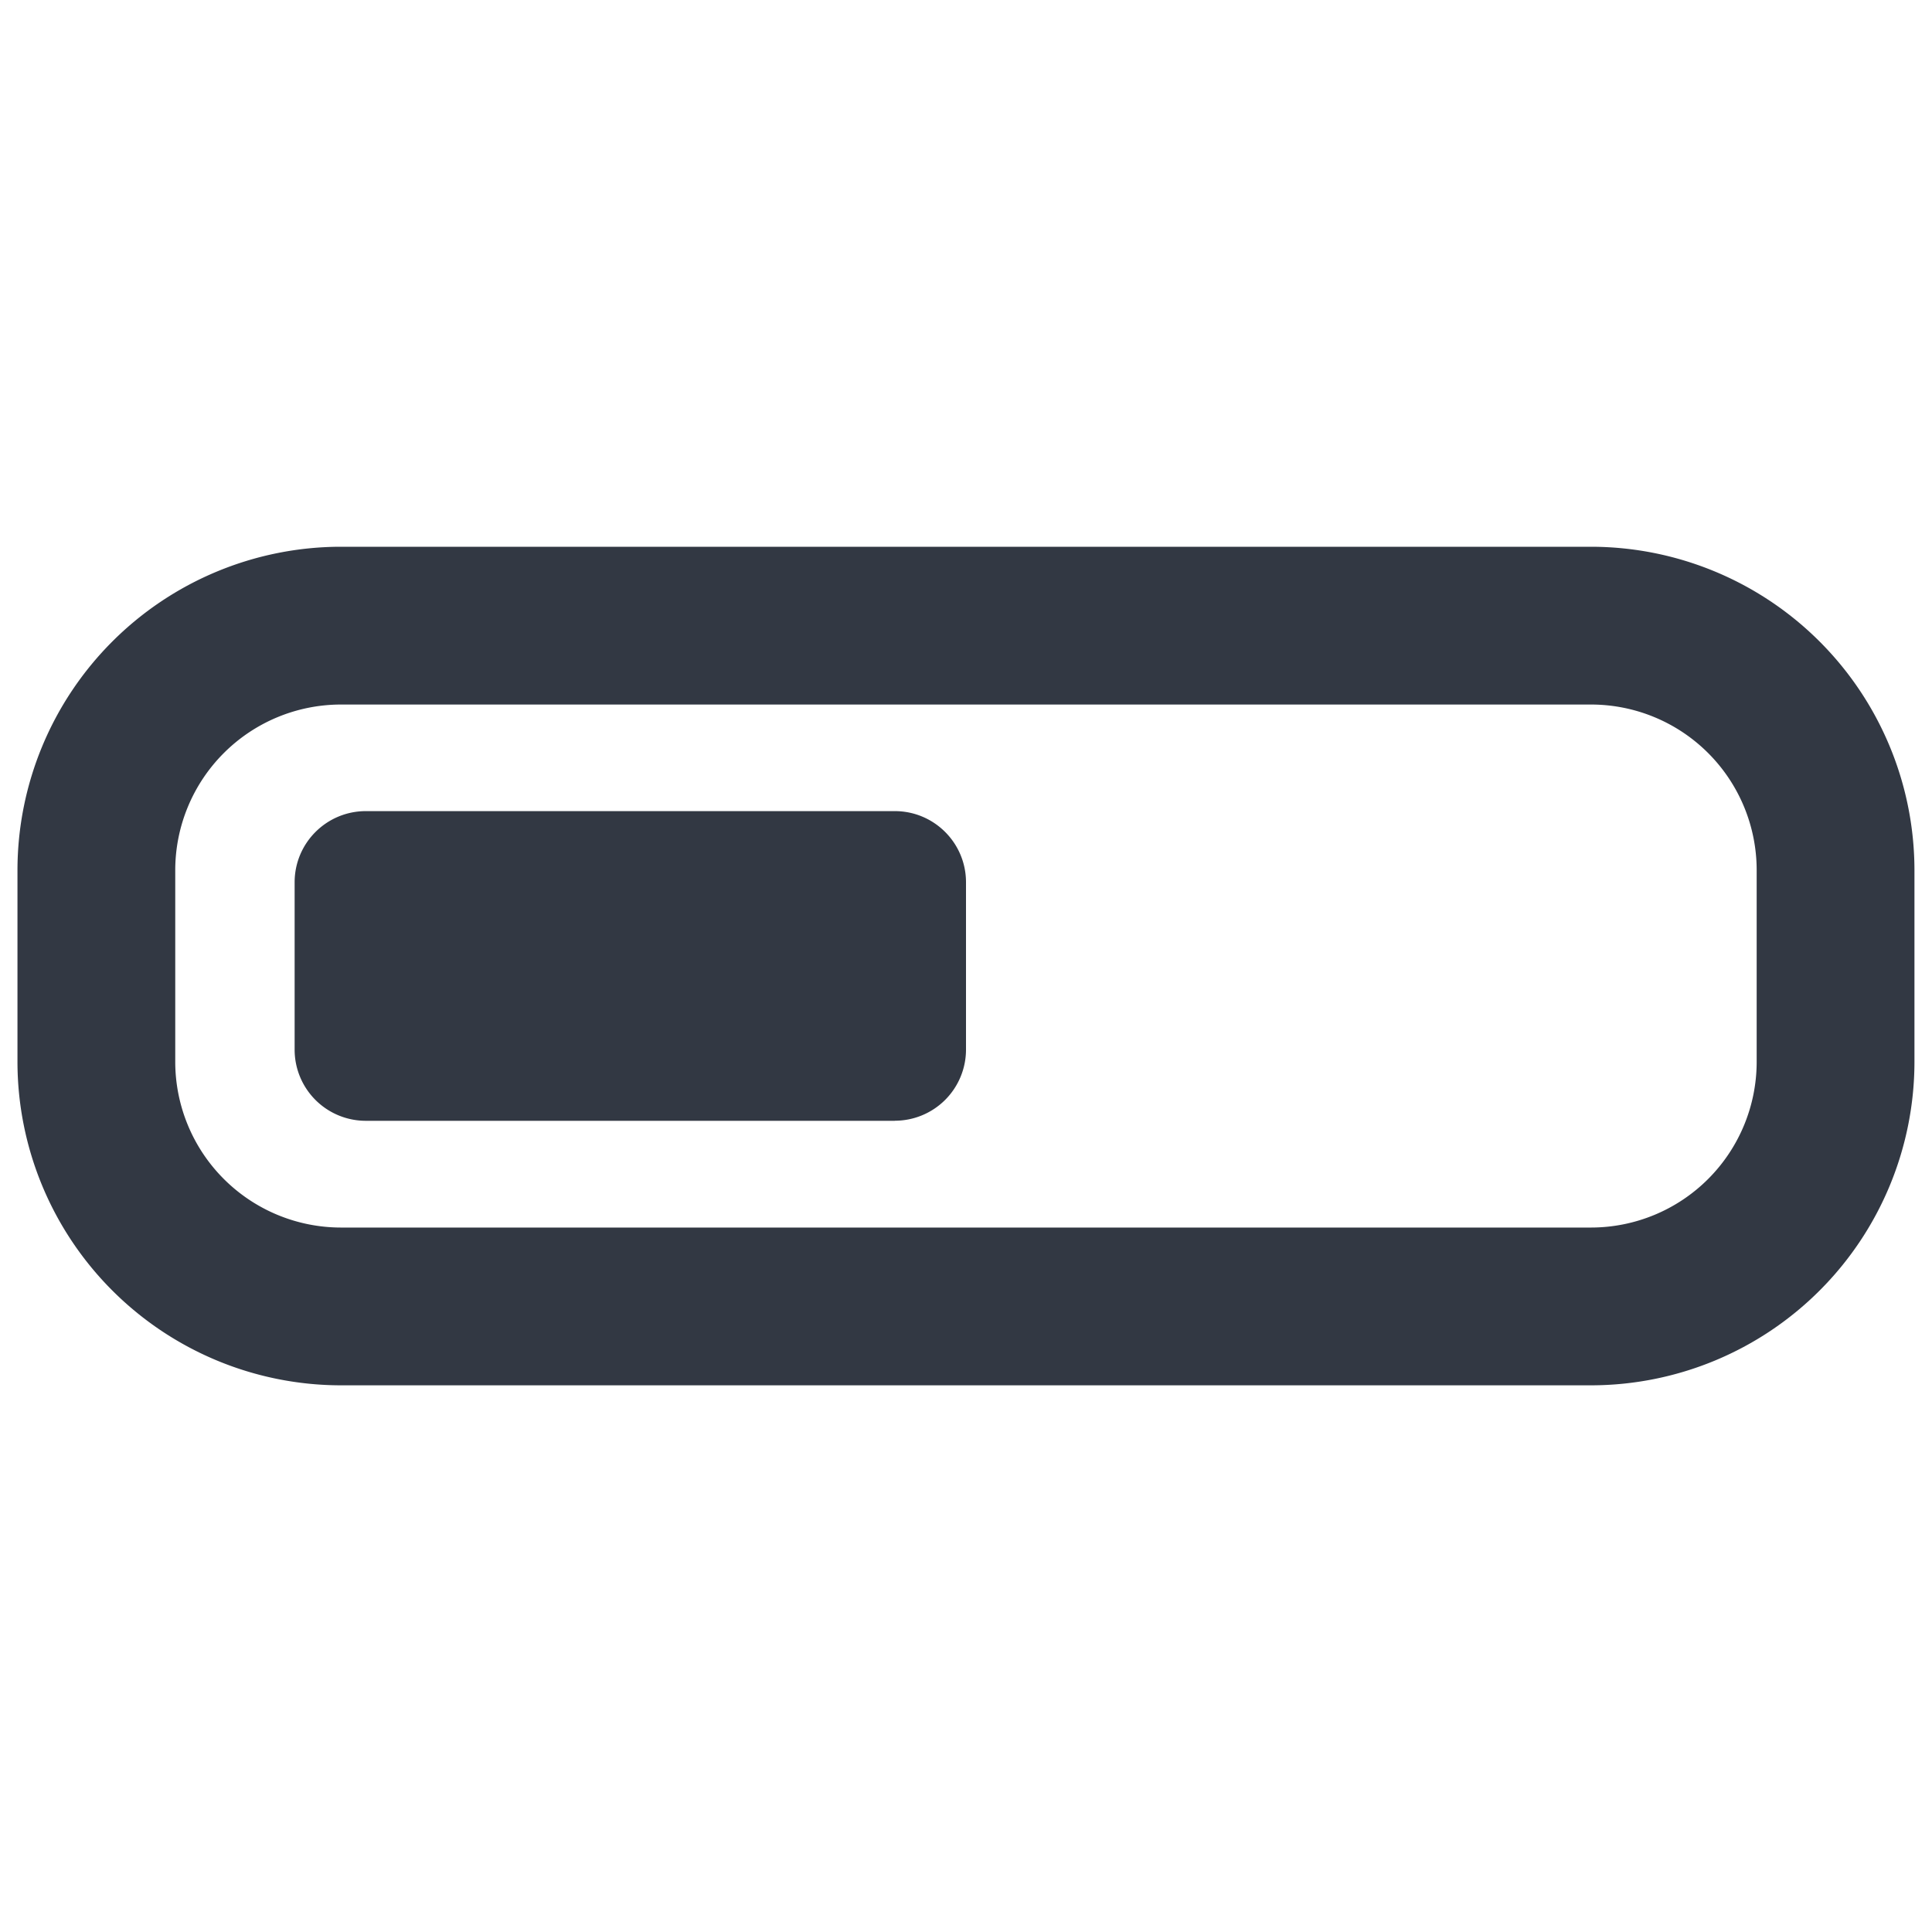 <svg xmlns="http://www.w3.org/2000/svg" width="24" height="24" viewBox="0 0 24 24">
    <path fill="#323843" fill-rule="evenodd" d="M4.234 8.752a2.059 2.059 0 0 0-2.057 2.056v2.384a2.06 2.06 0 0 0 2.057 2.057h15.532a2.059 2.059 0 0 0 2.056-2.057v-2.384a2.058 2.058 0 0 0-2.056-2.056H4.234zm15.532 8.457H4.234a4.022 4.022 0 0 1-4.017-4.017v-2.384a4.021 4.021 0 0 1 4.017-4.016h15.532a4.021 4.021 0 0 1 4.016 4.016v2.384a4.021 4.021 0 0 1-4.016 4.017zm-8.65-3.286h-6.57a.884.884 0 0 1-.886-.884V10.96c0-.488.396-.884.885-.884h6.571c.488 0 .884.396.884.884v2.078a.884.884 0 0 1-.884.884z"/>
</svg>

